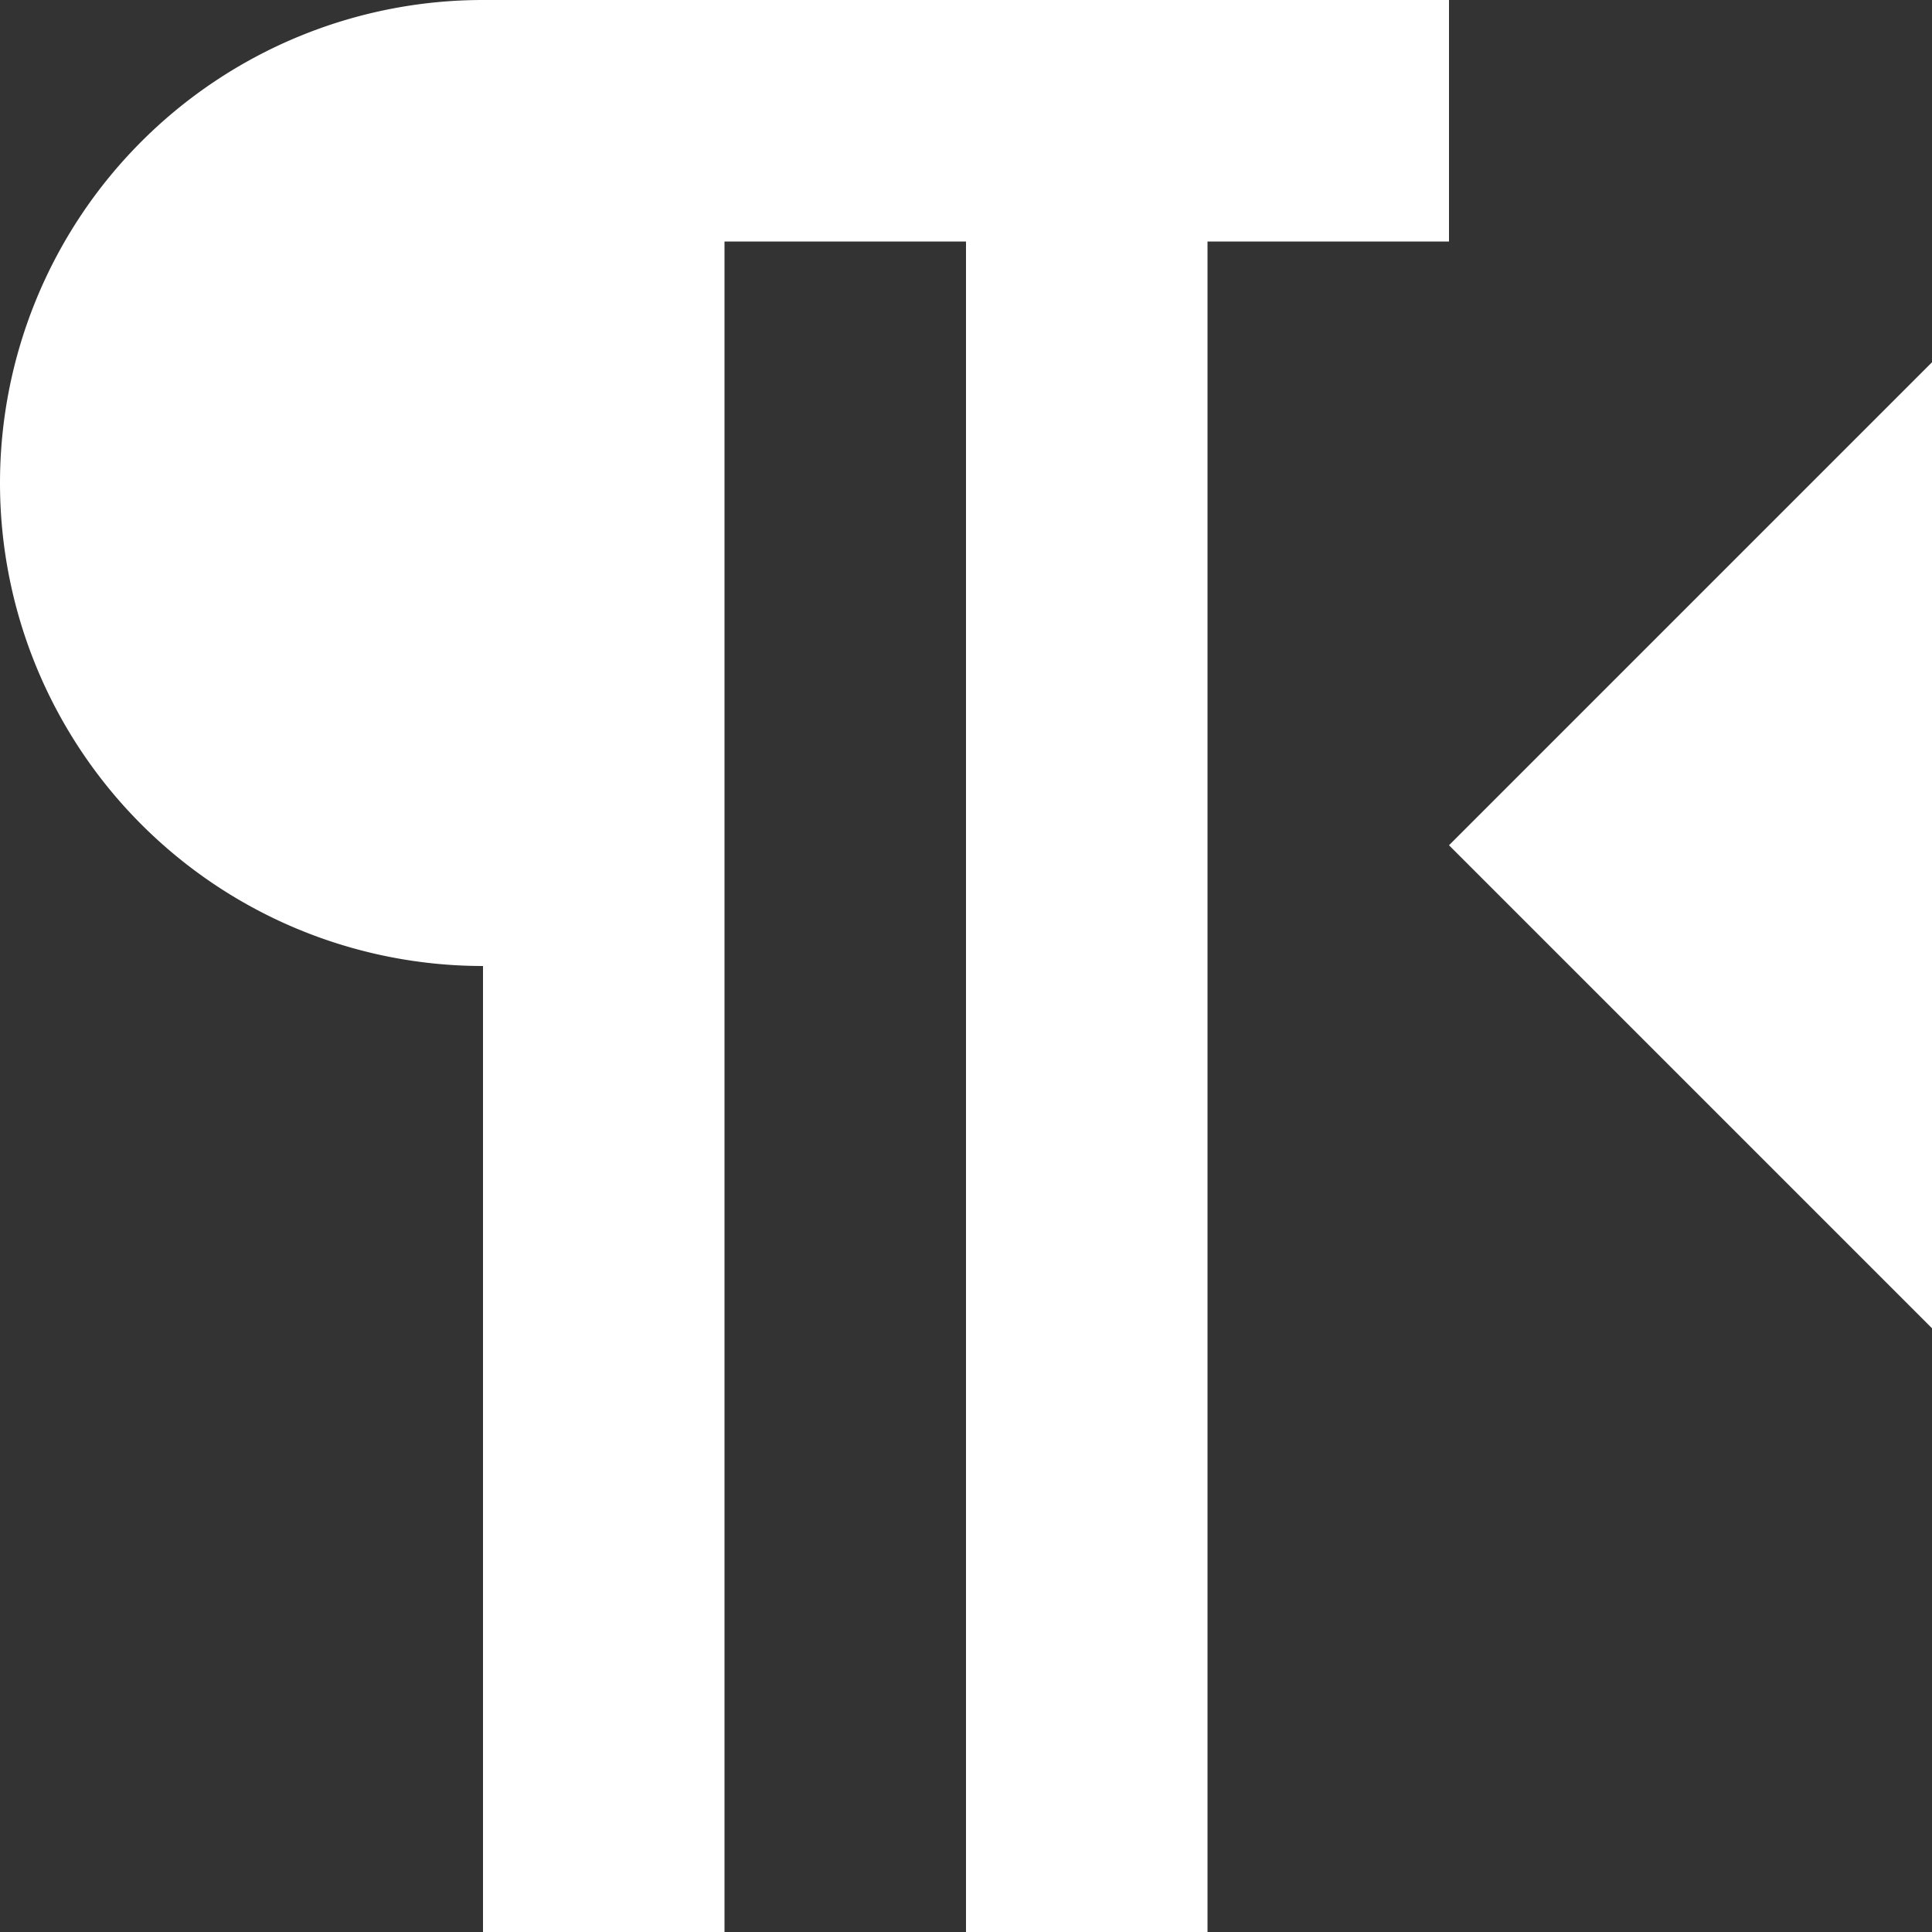 <svg xmlns="http://www.w3.org/2000/svg" width="32" height="32" viewBox="0 0 32 32"><rect x="0" y="0" width="32" height="32" fill="#333333" stroke="none"/><path fill="#fff" d="M8 0a8 8 0 0 0 0 16v16h4V4h4v28h4V4h4V0H8zm24 6l-8 8 8 8z"/></svg>